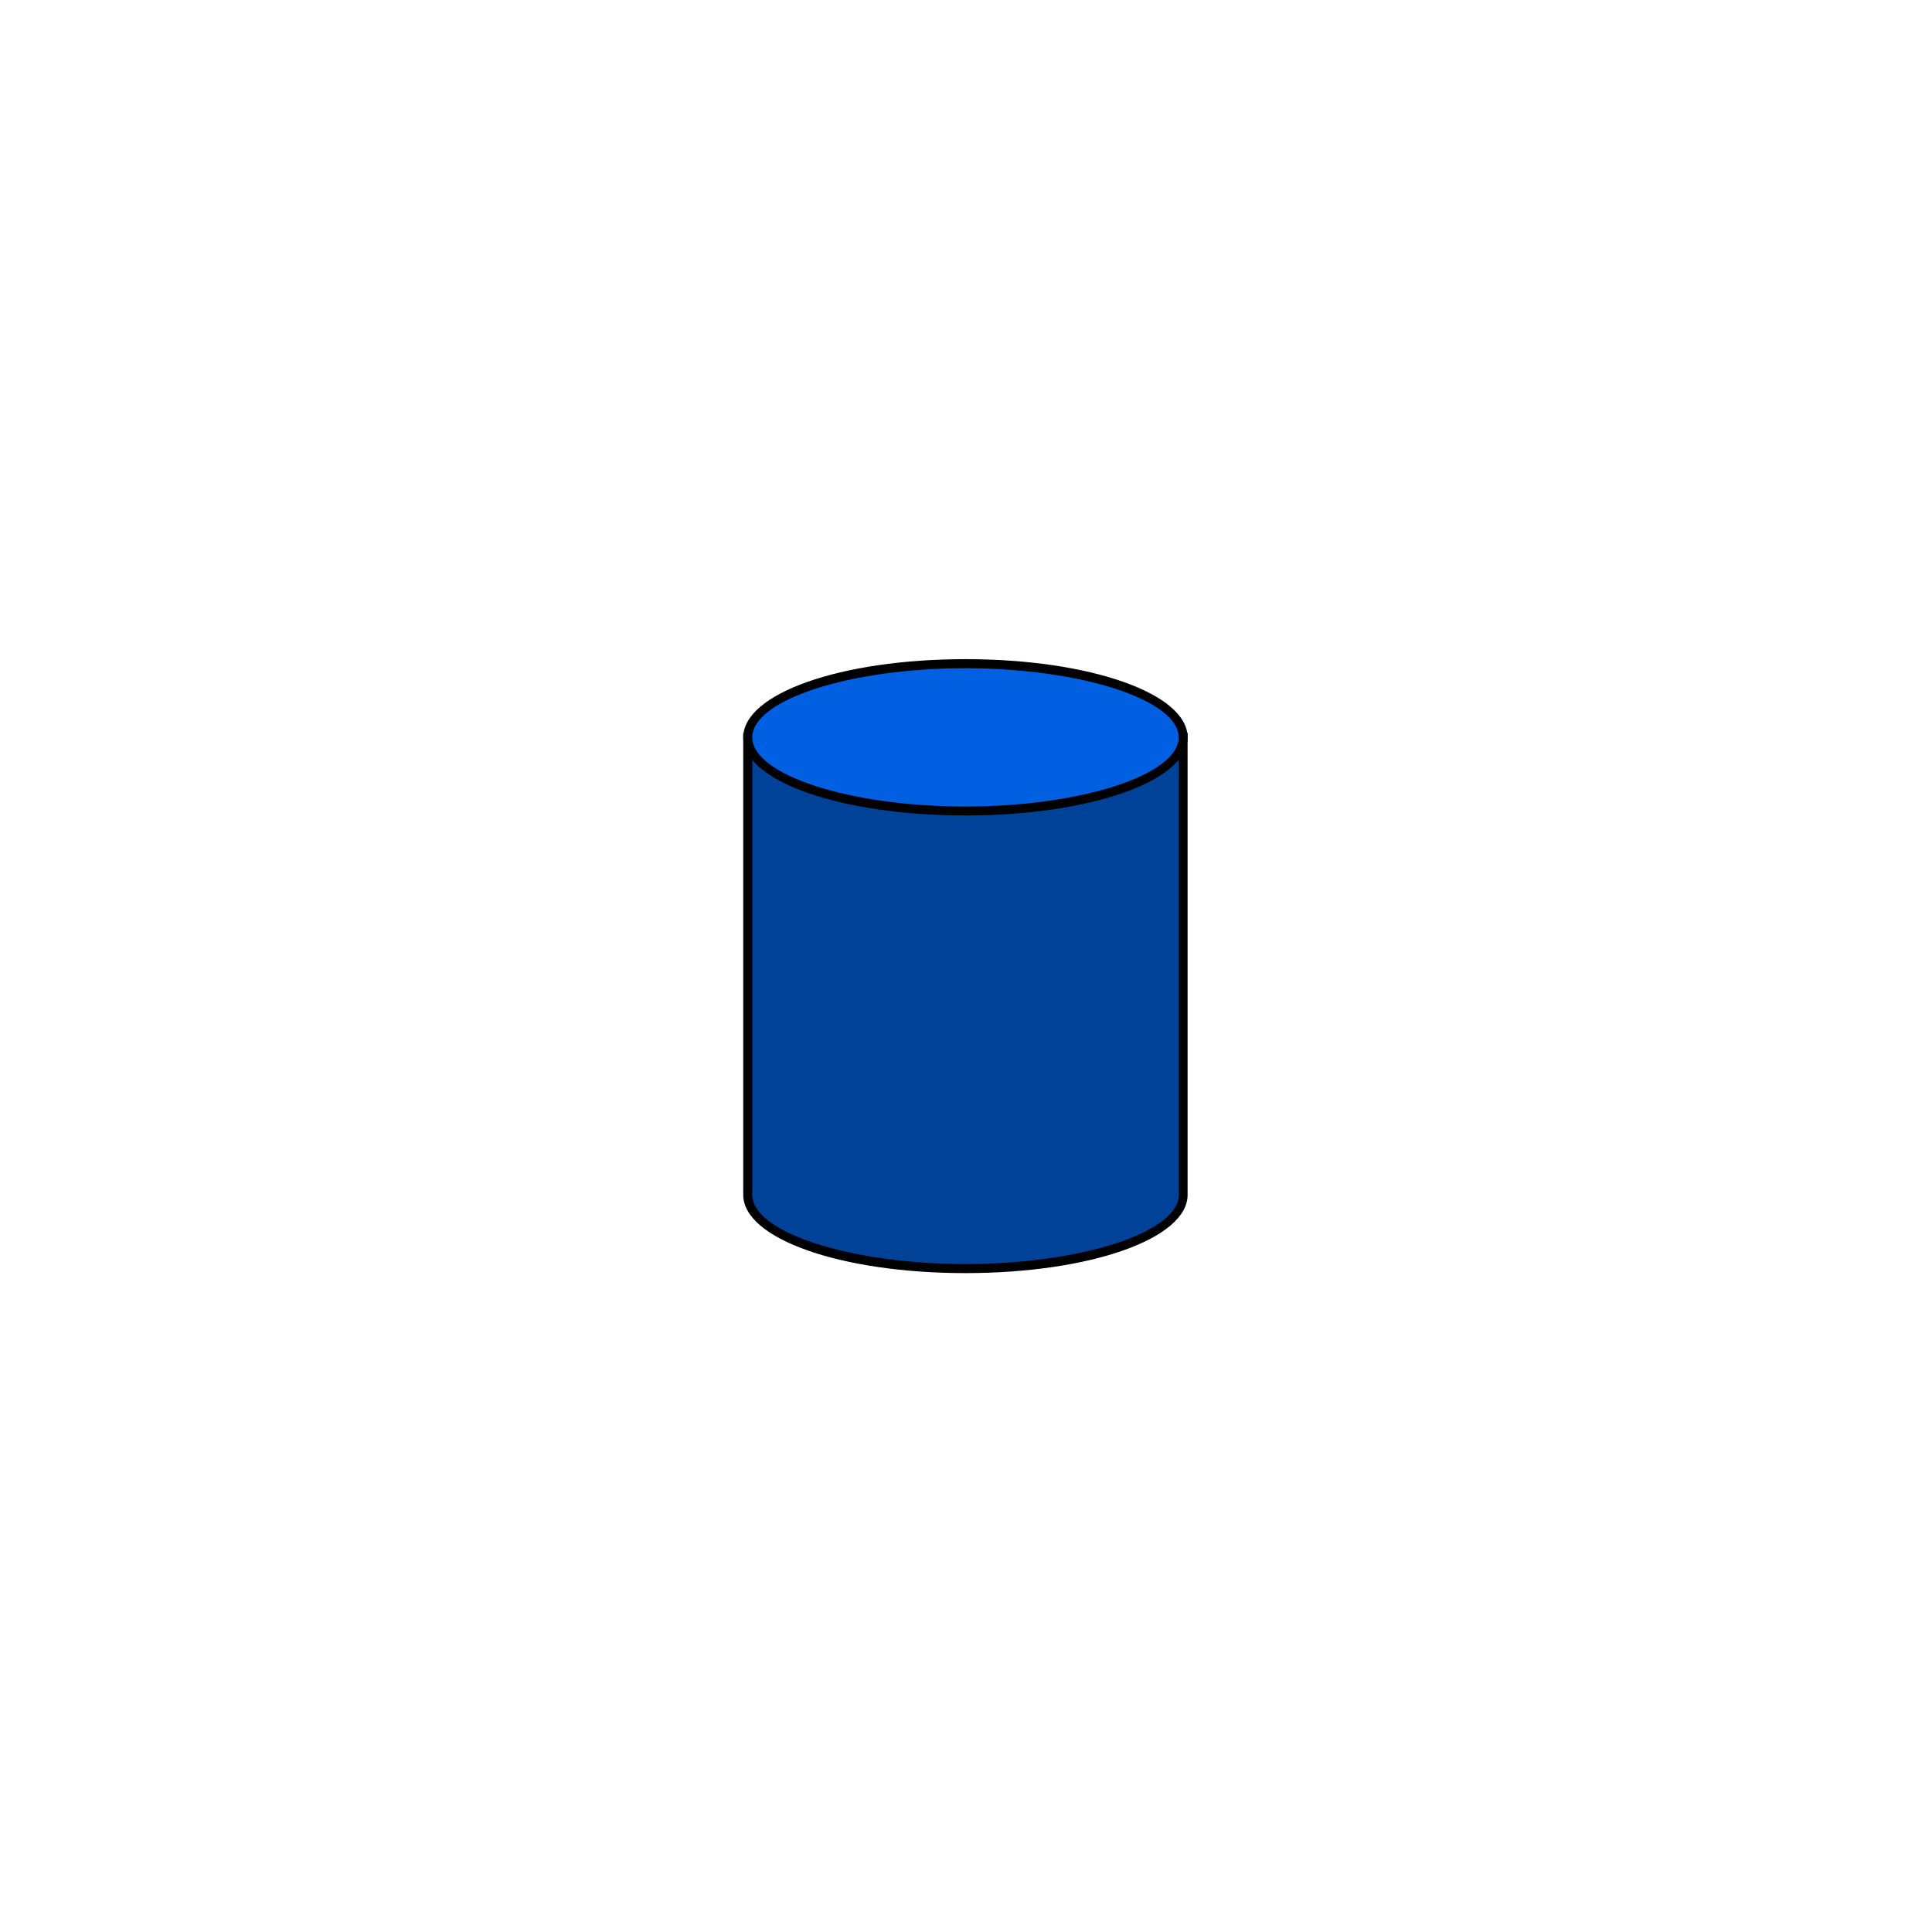 <?xml version="1.0" encoding="UTF-8"?>
<svg xmlns="http://www.w3.org/2000/svg" xmlns:xlink="http://www.w3.org/1999/xlink" width="375pt" height="375pt" viewBox="0 0 375 375" version="1.2">
<defs>
<clipPath id="clip1">
  <path d="M 144.262 142 L 230.512 142 L 230.512 247.148 L 144.262 247.148 Z M 144.262 142 "/>
</clipPath>
<clipPath id="clip2">
  <path d="M 144.262 127.898 L 230.512 127.898 L 230.512 159 L 144.262 159 Z M 144.262 127.898 "/>
</clipPath>
</defs>
<g id="surface1">
<path style=" stroke:none;fill-rule:nonzero;fill:rgb(0.78%,25.879%,59.999%);fill-opacity:1;" d="M 229.633 143.125 L 229.633 231.949 C 229.633 239.84 210.719 246.25 187.387 246.25 C 164.055 246.25 145.141 239.84 145.141 231.926 L 145.141 143.125 Z M 229.633 143.125 "/>
<g clip-path="url(#clip1)" clip-rule="nonzero">
<path style=" stroke:none;fill-rule:nonzero;fill:rgb(0%,0%,0%);fill-opacity:1;" d="M 187.387 247.109 C 163.199 247.109 144.262 240.434 144.262 231.926 L 144.262 142.242 L 230.512 142.242 L 230.512 231.926 C 230.512 240.434 211.574 247.109 187.387 247.109 Z M 146.02 143.98 L 146.02 231.926 C 146.02 239.195 164.98 245.344 187.41 245.344 C 209.84 245.344 228.801 239.195 228.801 231.926 L 228.801 143.98 Z M 146.02 143.98 "/>
</g>
<path style=" stroke:none;fill-rule:nonzero;fill:rgb(0%,37.65%,88.239%);fill-opacity:1;" d="M 229.633 143.125 C 229.633 151.012 210.719 157.422 187.387 157.422 C 164.055 157.422 145.141 151.012 145.141 143.125 C 145.141 135.234 164.055 128.824 187.387 128.824 C 210.719 128.824 229.633 135.211 229.633 143.125 Z M 229.633 143.125 "/>
<g clip-path="url(#clip2)" clip-rule="nonzero">
<path style=" stroke:none;fill-rule:nonzero;fill:rgb(0%,0%,0%);fill-opacity:1;" d="M 187.387 158.281 C 163.199 158.281 144.262 151.633 144.262 143.125 C 144.262 134.613 163.199 127.941 187.387 127.941 C 211.574 127.941 230.512 134.613 230.512 143.125 C 230.512 151.633 211.574 158.281 187.387 158.281 Z M 187.387 129.703 C 164.957 129.703 146.02 135.832 146.02 143.125 C 146.02 150.418 164.957 156.543 187.387 156.543 C 209.816 156.543 228.777 150.391 228.777 143.125 C 228.777 135.855 209.816 129.703 187.387 129.703 Z M 187.387 129.703 "/>
</g>
</g>
</svg>

